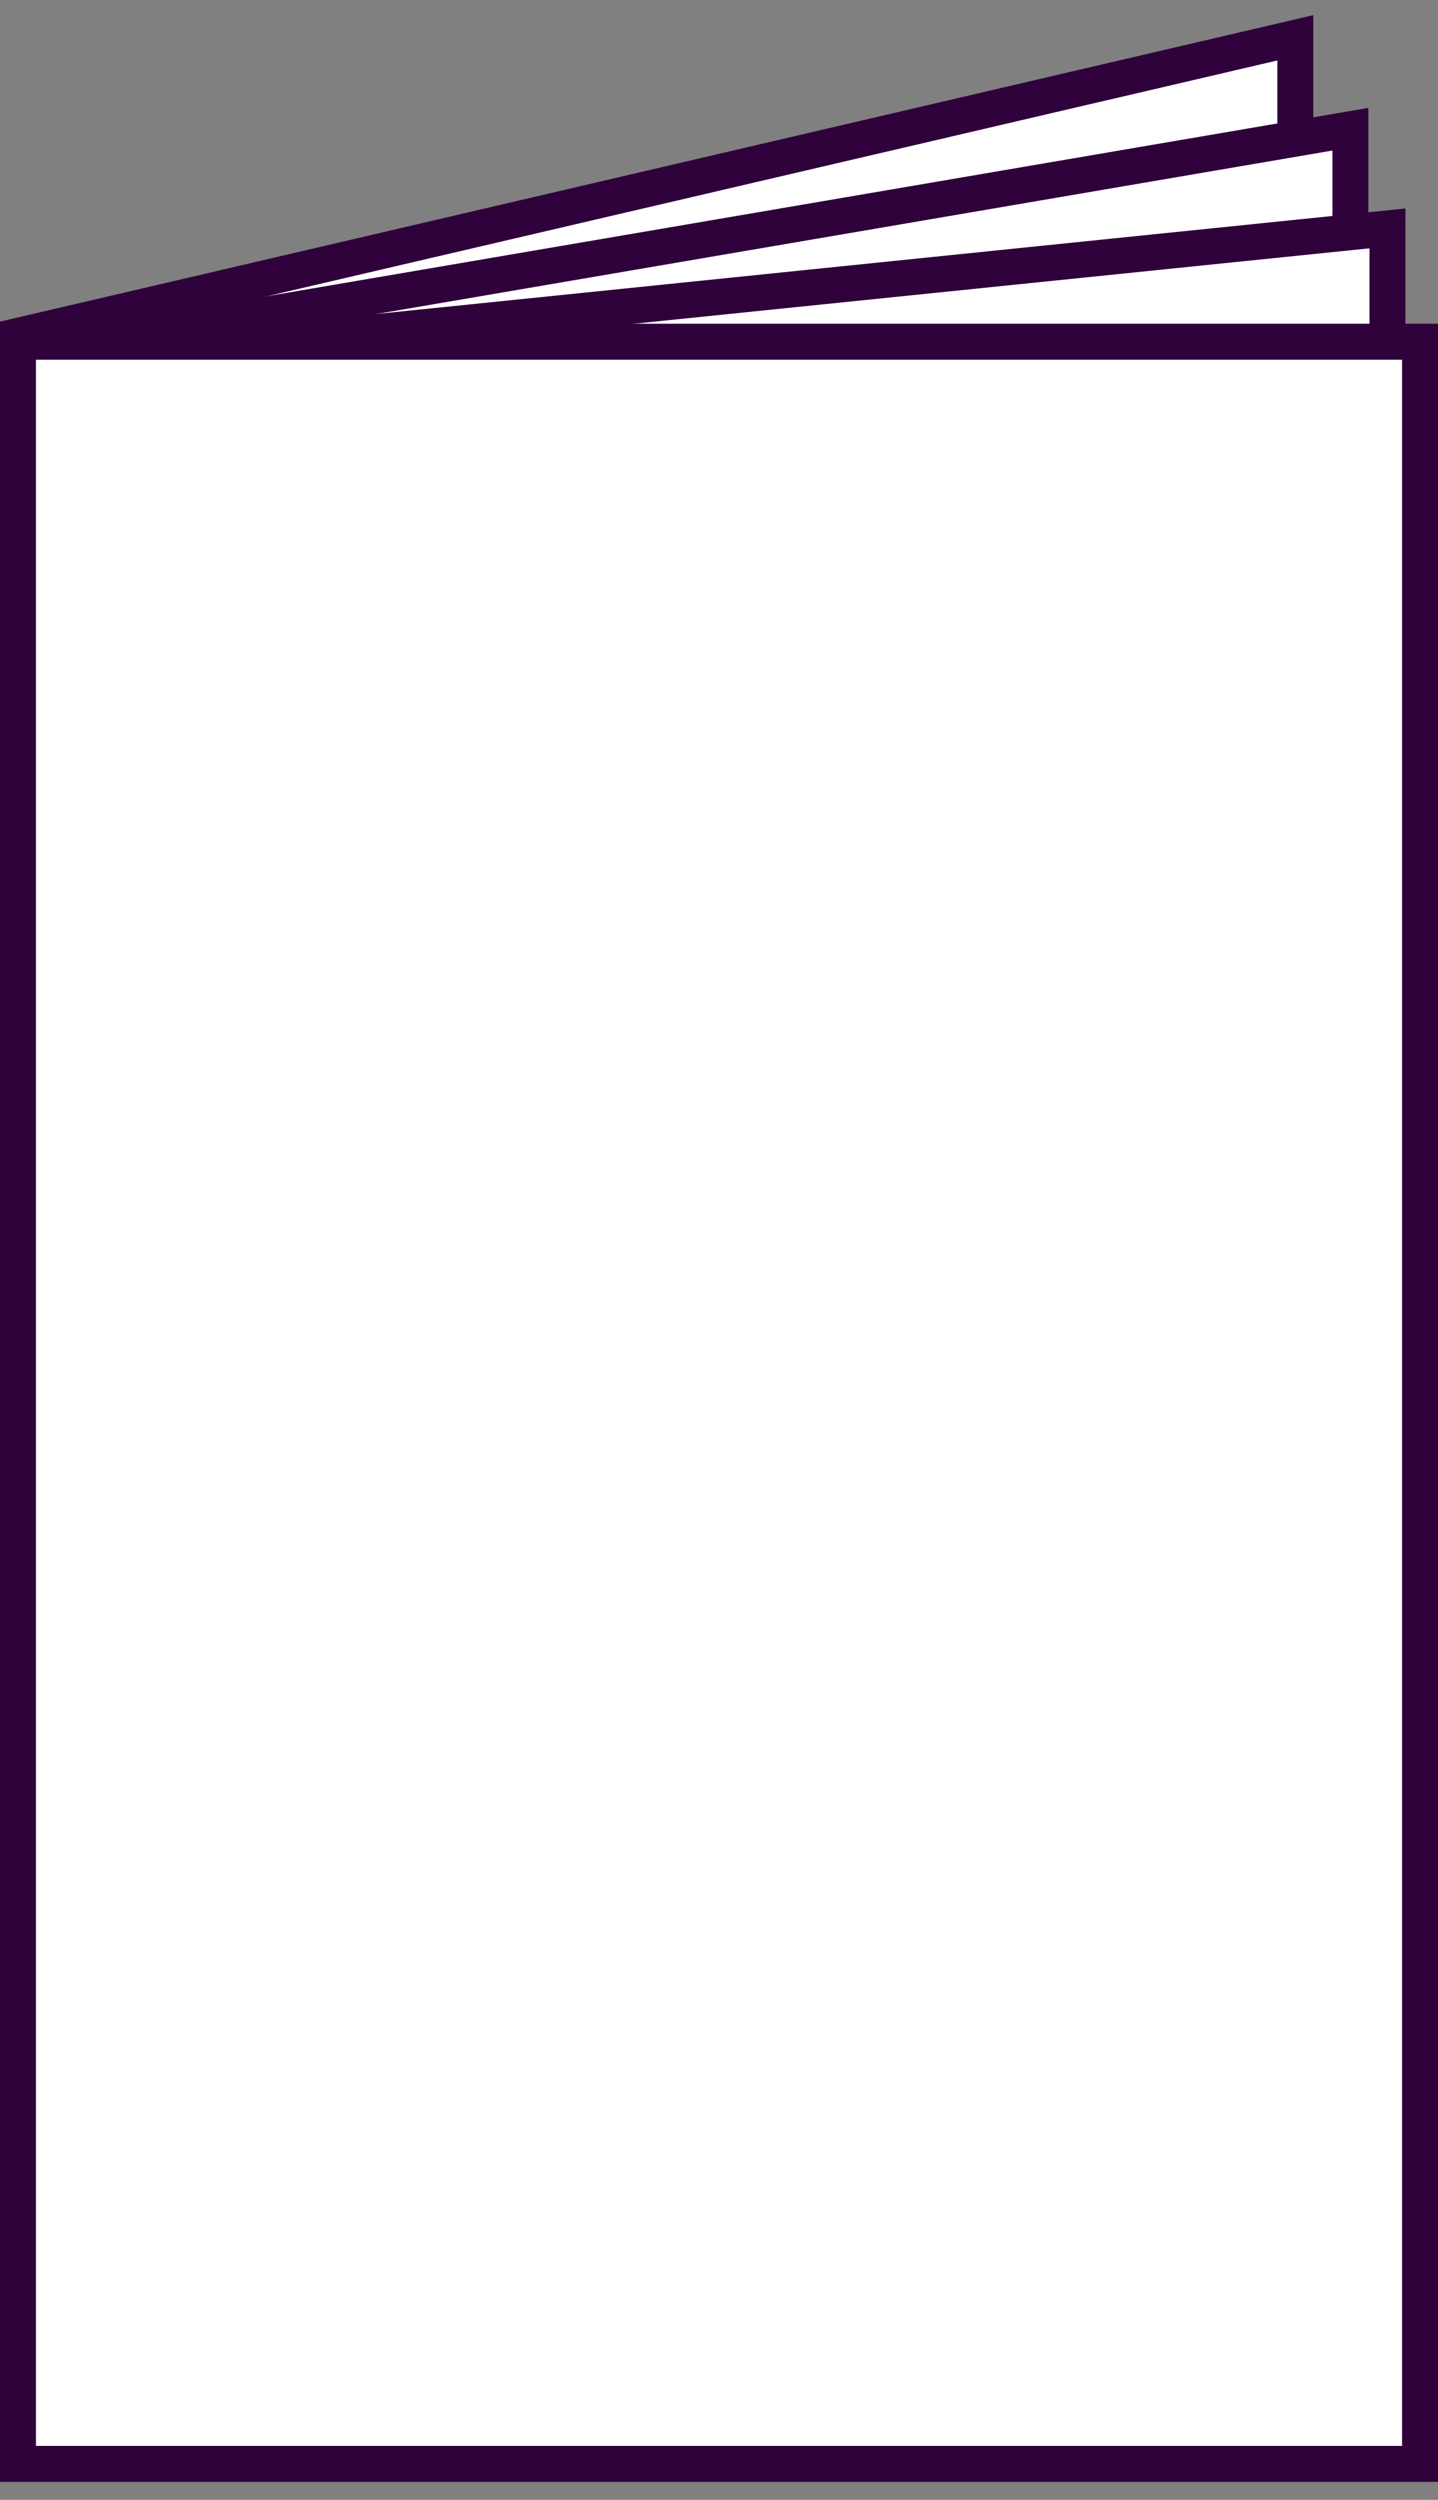 <?xml version="1.0" encoding="UTF-8"?>
<svg width="80px" height="139px" viewBox="0 0 80 139" version="1.1" xmlns="http://www.w3.org/2000/svg" xmlns:xlink="http://www.w3.org/1999/xlink">
    <rect x="0" y="0" width="80" height="139" fill="#808080" stroke="none"/>
    <!-- Generator: Sketch 54.1 (76490) - https://sketchapp.com -->
    <title>Booklet</title>
    <desc>Created with Sketch.</desc>
    <g id="Booklet" stroke="none" stroke-width="1" fill="none" fill-rule="evenodd">
        <g id="Group-2" fill="#FFFFFF" stroke="#30023C" stroke-width="2">
            <path d="M1,18.677 L1,121.97 L72.062,119.871 L72.062,2.102 L1,18.677 Z" id="Rectangle-8-Copy-6"></path>
            <path d="M2.008,19.681 L2.999,125 L75.127,125 L75.127,7.185 L2.008,19.681 Z" id="Rectangle-8-Copy-7"></path>
            <path d="M2.214,20.383 L3.993,129.021 L77.188,130.571 L77.188,12.7 L2.214,20.383 Z" id="Rectangle-8-Copy-8"></path>
            <rect id="Rectangle-8-Copy-5" x="1" y="19" width="78" height="118"></rect>
        </g>
    </g>
</svg>